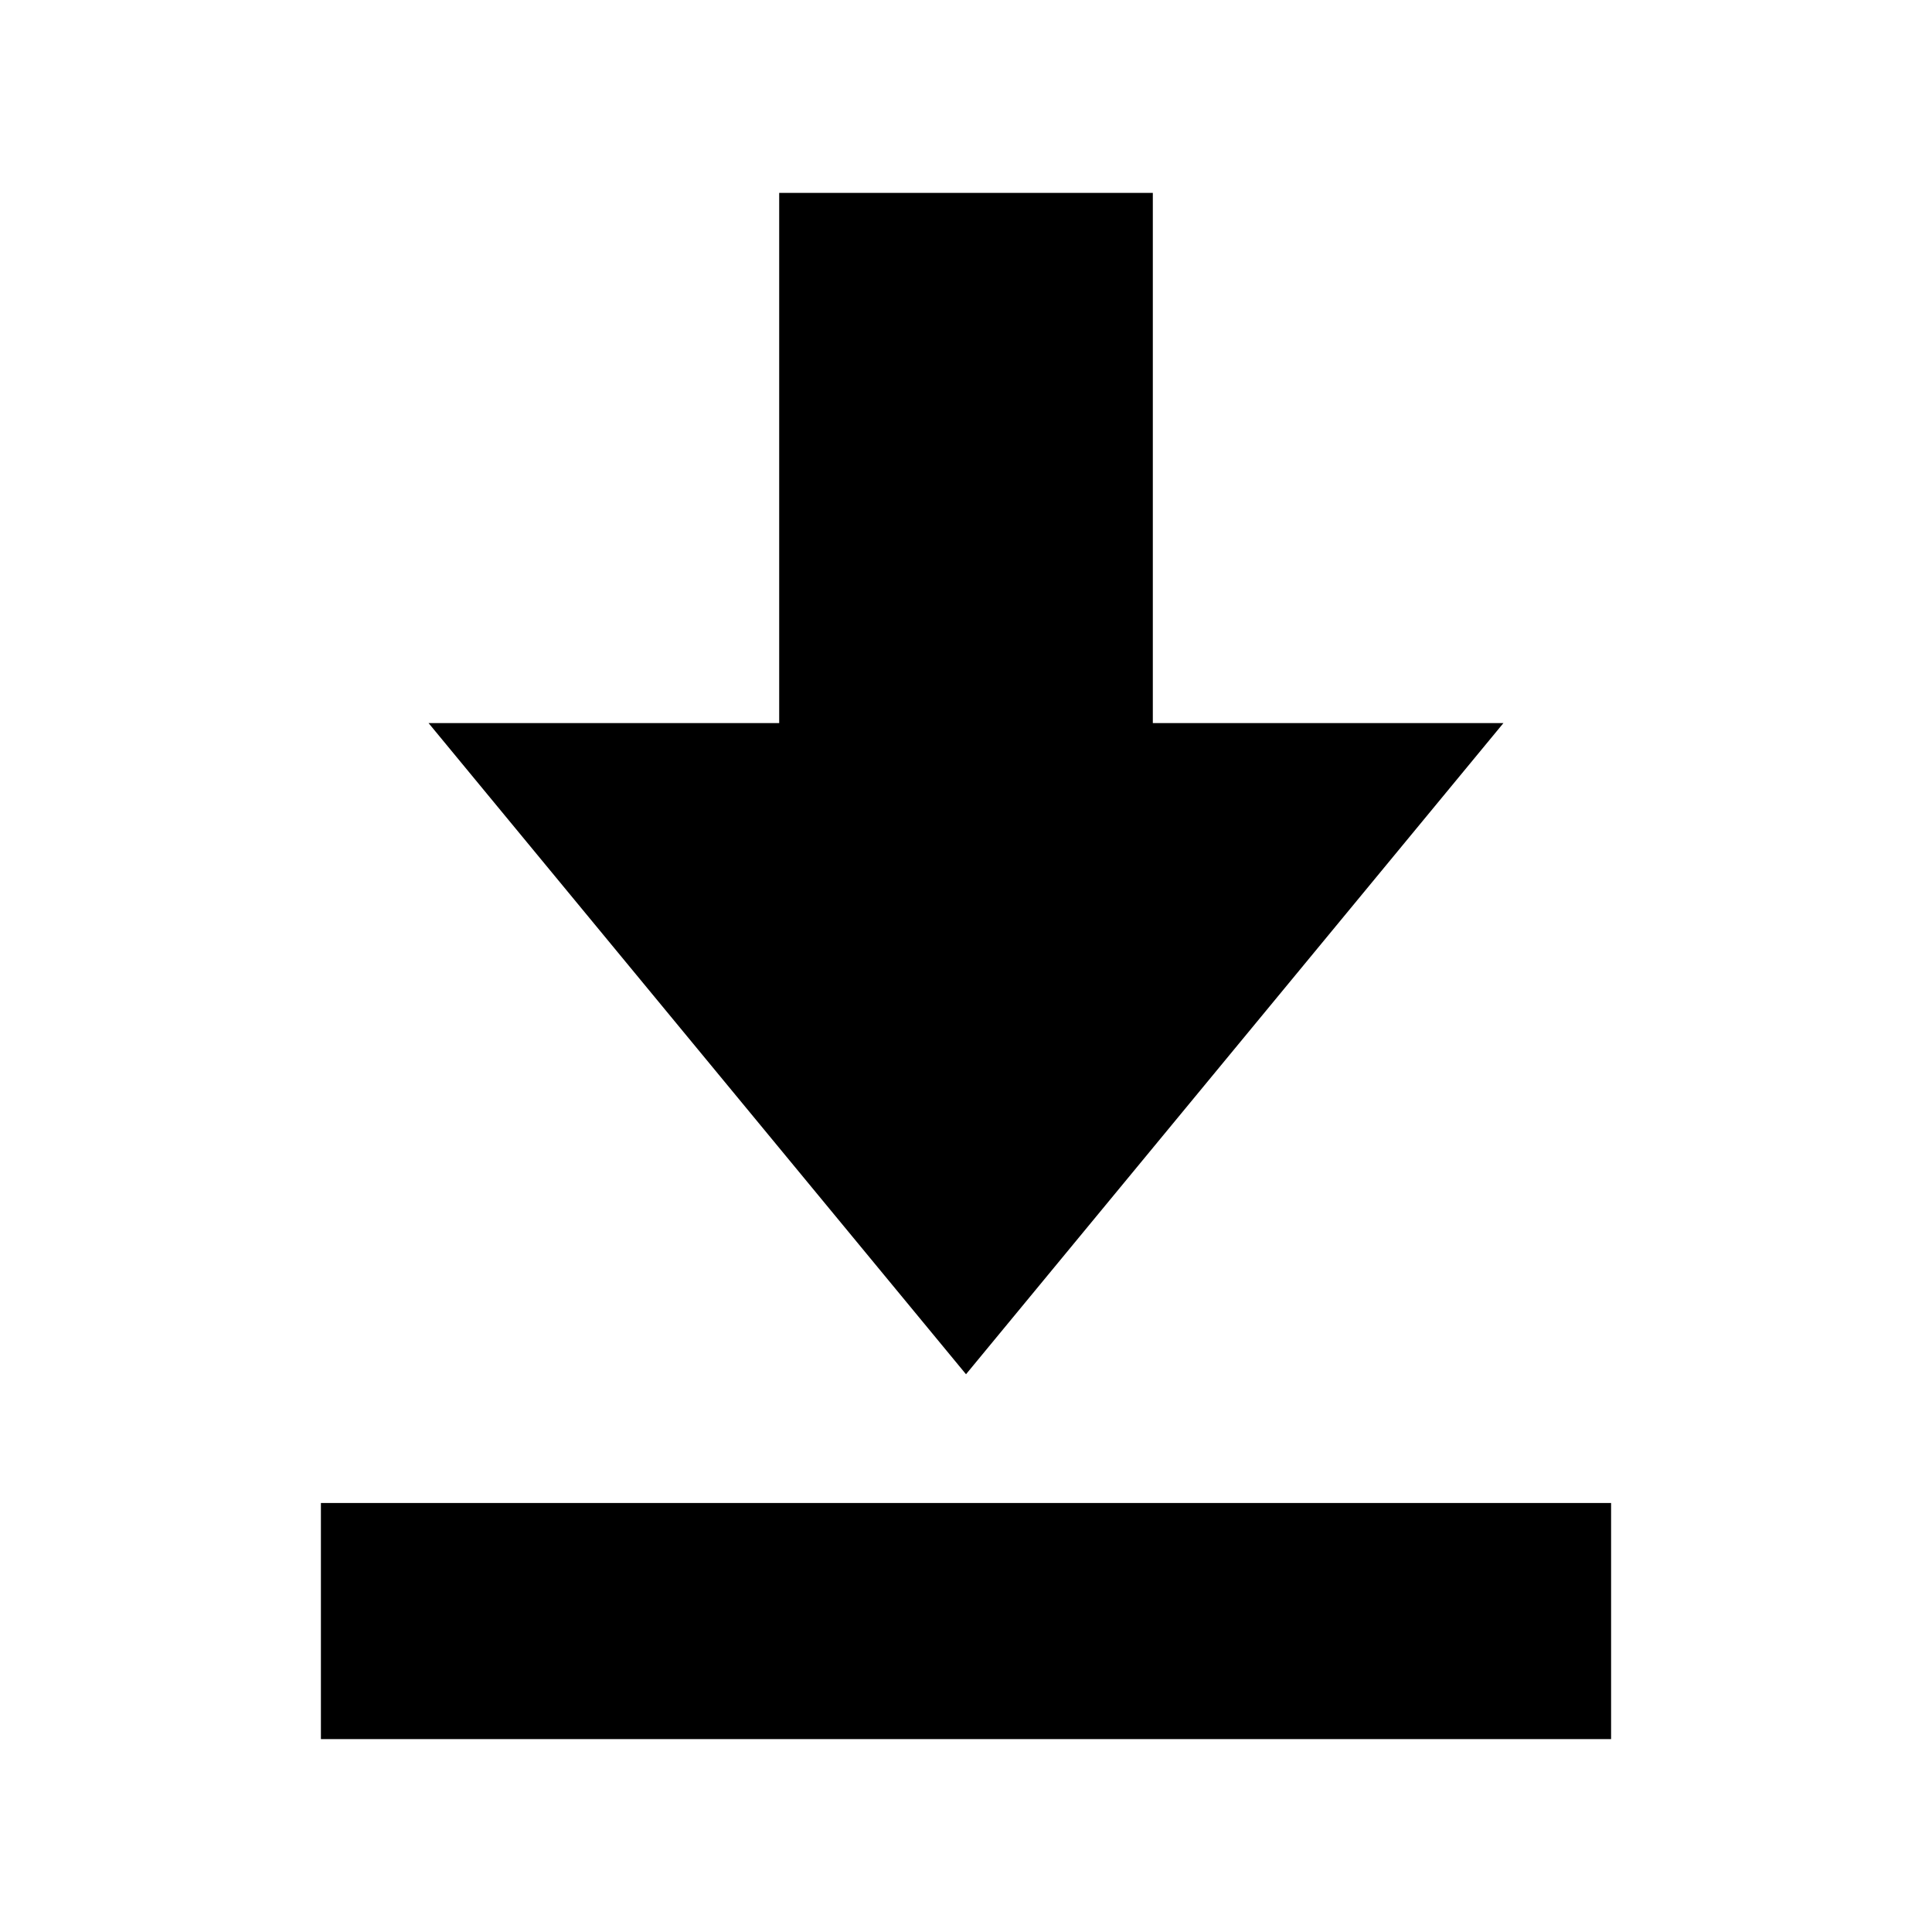 <svg xmlns="http://www.w3.org/2000/svg" viewBox="0 0 512 512" fill="currentColor"><path d="M398.426 191.625H305.51V51.115h-99.017v140.51h-92.918l142.427 172.564zM85.043 398.308h341.912v62.577H85.043z"/></svg>